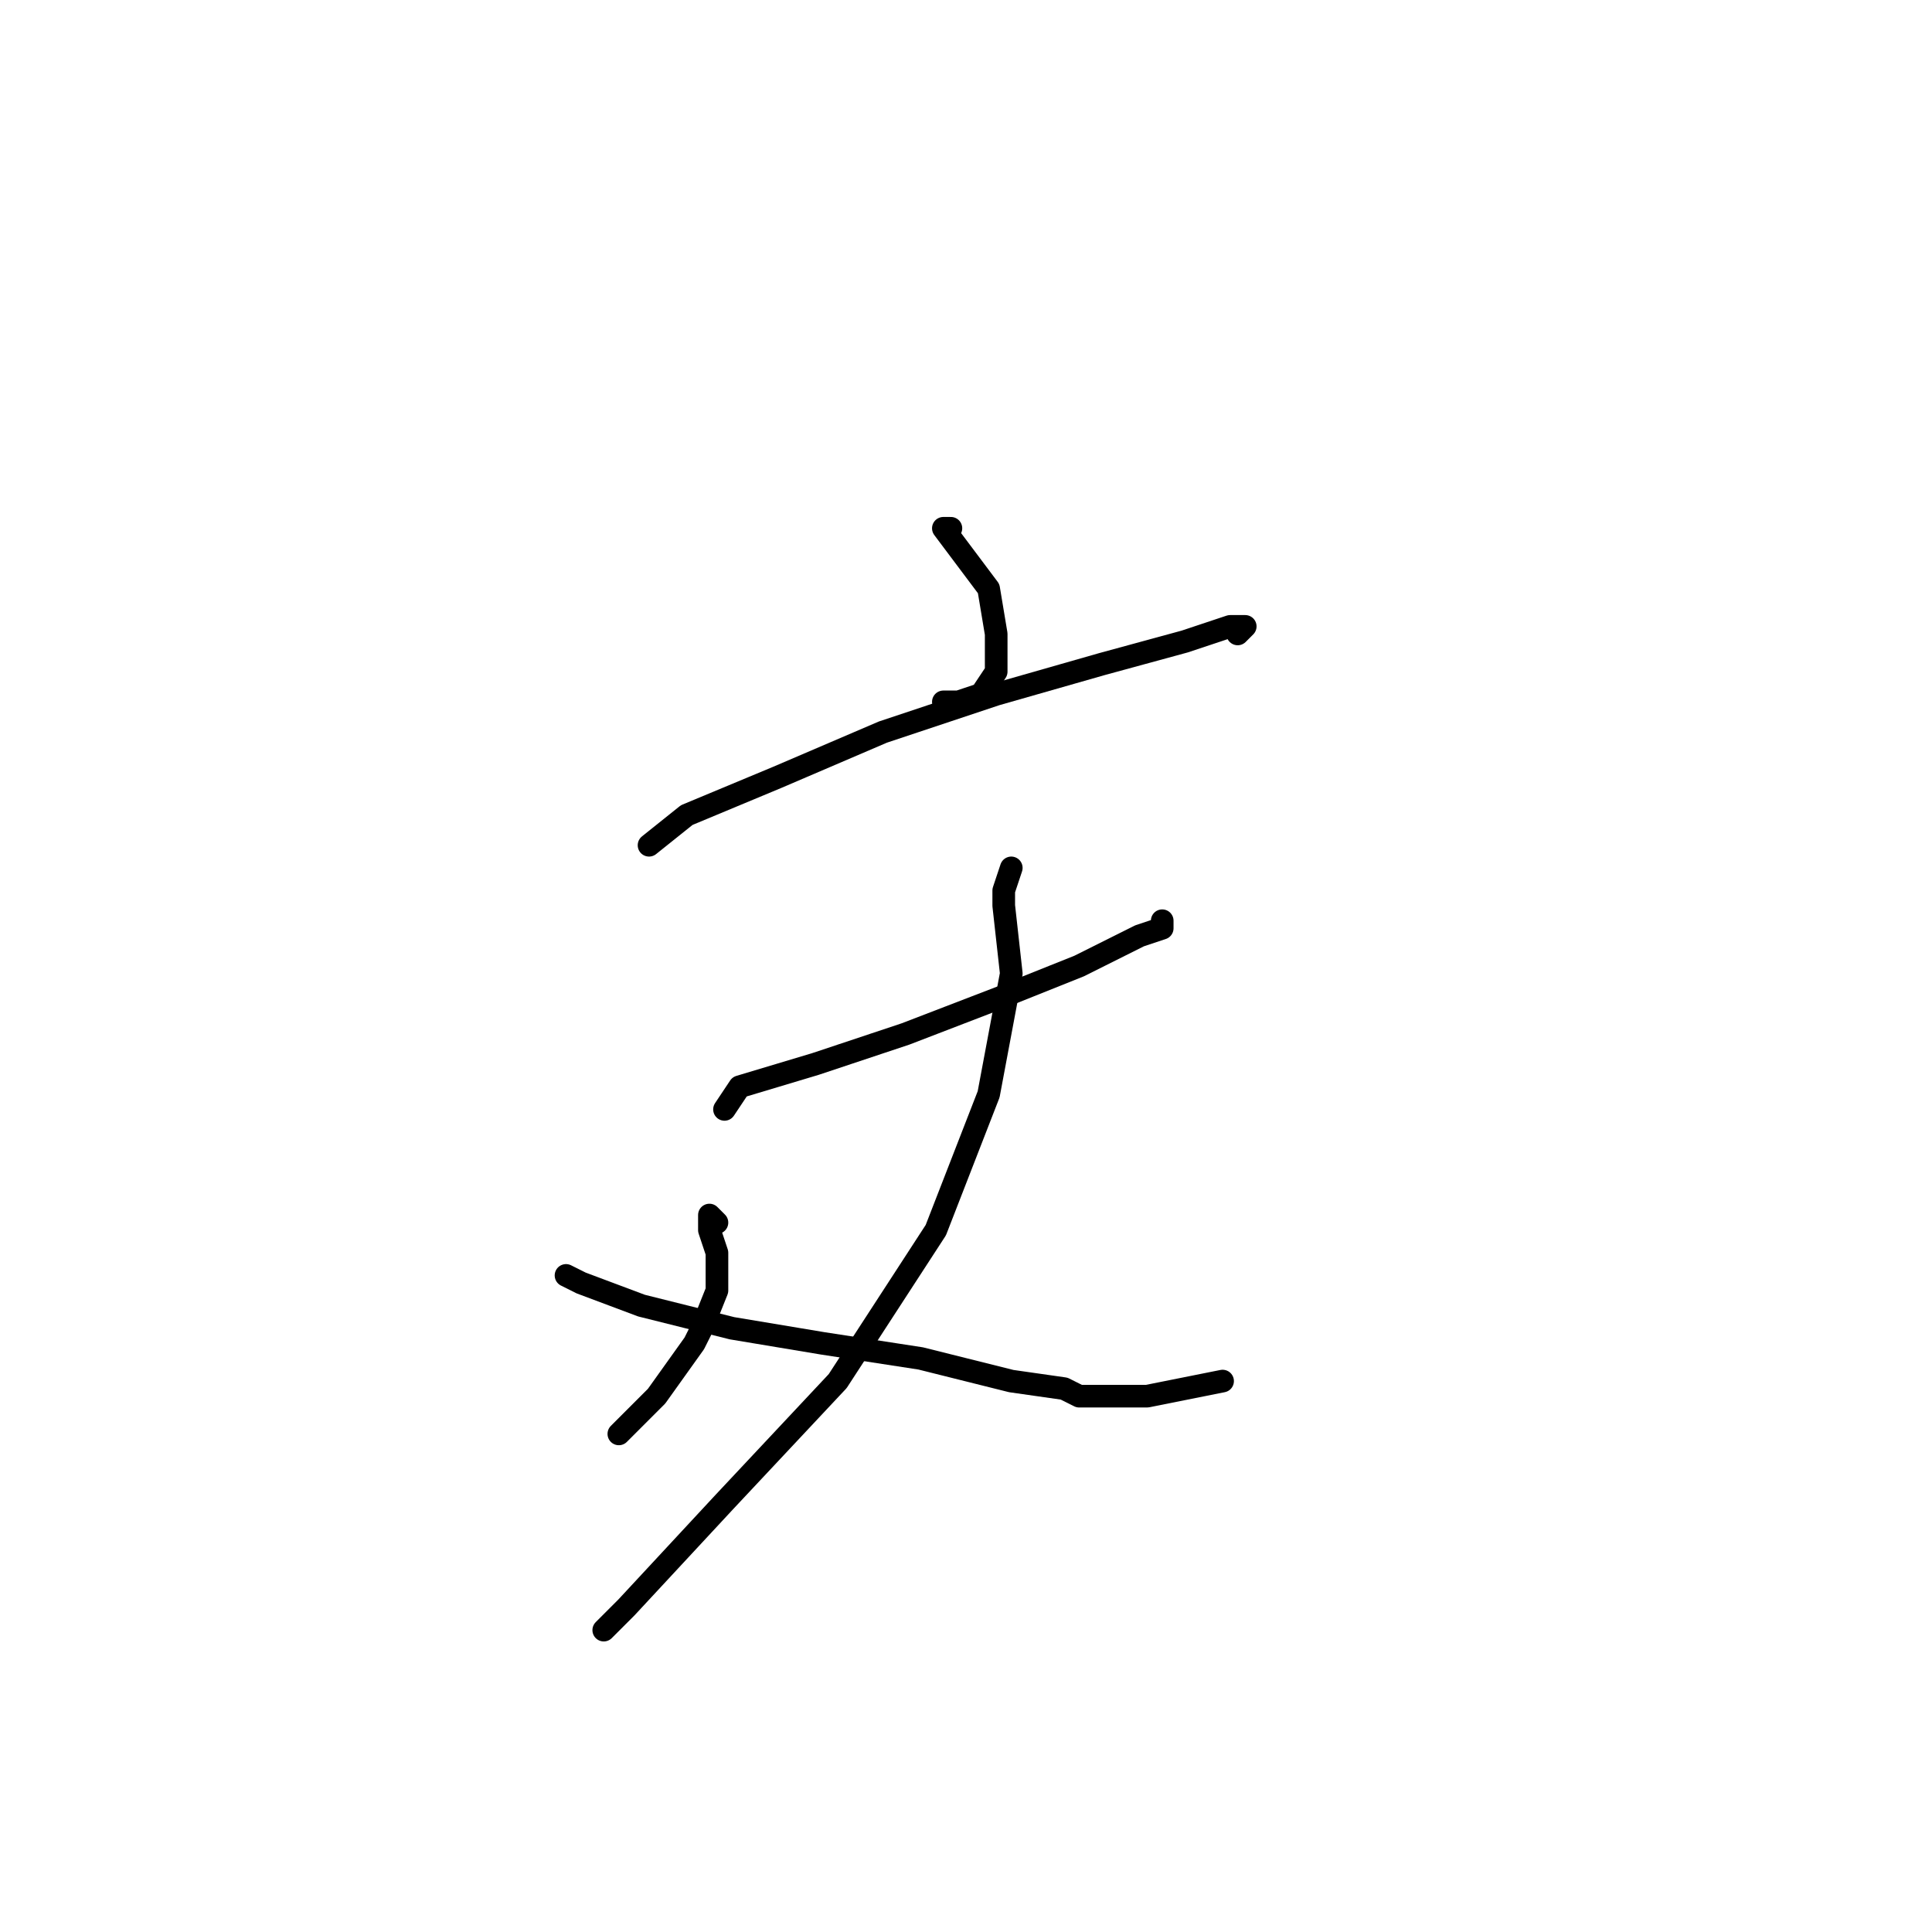 <?xml version="1.0" standalone="no"?>
    <svg width="256" height="256" xmlns="http://www.w3.org/2000/svg" version="1.1">
    <polyline stroke="black" stroke-width="3" stroke-linecap="round" fill="transparent" stroke-linejoin="round" points="126 70 125 70 128 74 131 78 132 84 132 88 132 89 130 92 127 93 125 93 125 93 " />
        <polyline stroke="black" stroke-width="3" stroke-linecap="round" fill="transparent" stroke-linejoin="round" points="86 112 91 108 103 103 117 97 132 92 146 88 157 85 163 83 165 83 164 84 164 84 " />
        <polyline stroke="black" stroke-width="3" stroke-linecap="round" fill="transparent" stroke-linejoin="round" points="96 147 98 144 108 141 120 137 133 132 143 128 151 124 154 123 154 122 154 122 " />
        <polyline stroke="black" stroke-width="3" stroke-linecap="round" fill="transparent" stroke-linejoin="round" points="134 115 133 118 133 120 134 129 131 145 124 163 111 183 96 199 83 213 80 216 80 216 " />
        <polyline stroke="black" stroke-width="3" stroke-linecap="round" fill="transparent" stroke-linejoin="round" points="95 162 94 161 94 163 95 166 95 171 93 176 92 178 87 185 82 190 82 190 " />
        <polyline stroke="black" stroke-width="3" stroke-linecap="round" fill="transparent" stroke-linejoin="round" points="75 169 77 170 85 173 97 176 109 178 122 180 134 183 141 184 143 185 150 185 152 185 162 183 162 183 " />
        </svg>